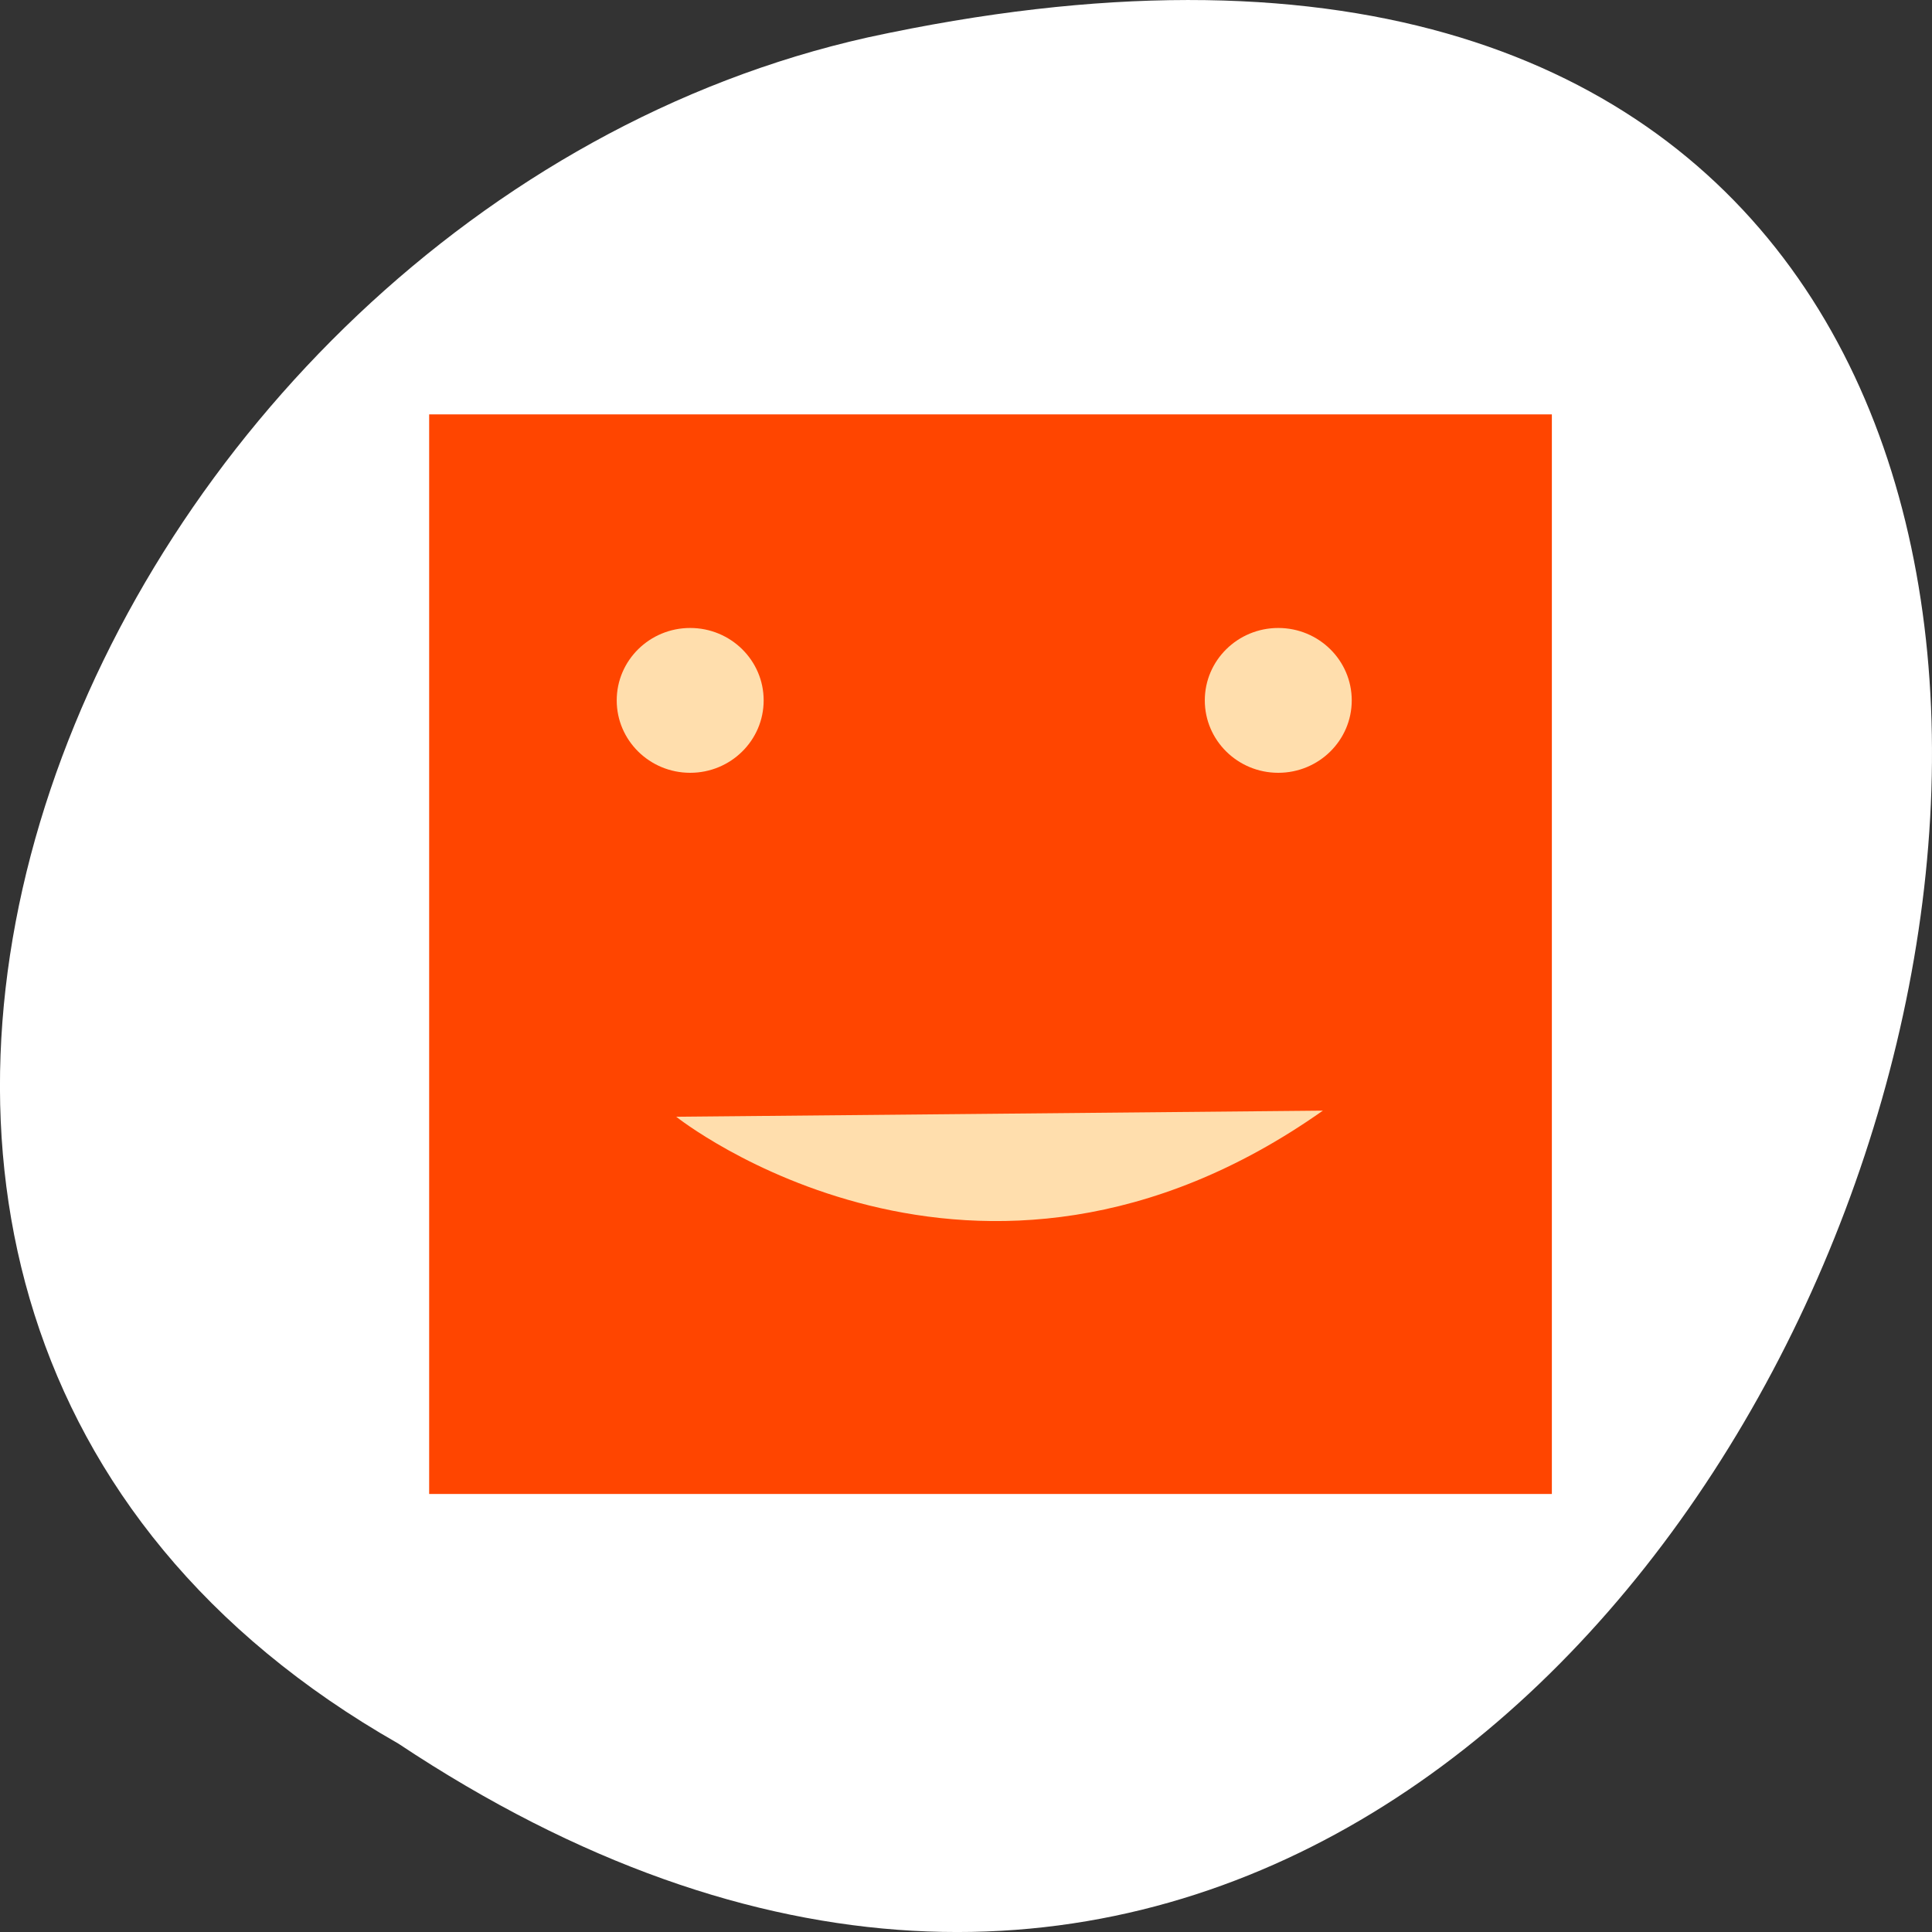 <svg xmlns="http://www.w3.org/2000/svg" xmlns:xlink="http://www.w3.org/1999/xlink" viewBox="0 0 256 256"><rect x="0" y="0" width="256" height="256" fill="#333333" stroke="none"/><defs><clipPath><rect y="6" x="6" rx="6" height="84" width="84" style="fill:#ff4500ff4500"/></clipPath><filter style="color-interpolation-filters:sRGB"><feGaussianBlur stdDeviation="1.71"/></filter></defs><g transform="translate(0 -796.36)"><path d="m 52.774 1027.39 c 192.46 127.95 311 -280.09 62.2 -226.07 -102.82 23.02 -165.22 167.39 -62.2 226.07 z" style="fill:#fff;color:#000"/><g transform="matrix(1.771 0 0 1.703 46.24 841.05)" style="fill:#ff4500"><path d="M 6,6 H90 V90 H6 z"/><path d="m 24.487 60.65 c 0 0 22.404 18.575 48.38 -0.477" style="fill:#ffdead"/><path transform="translate(42.596 -0.55)" d="m 32.431 28.803 c 0 3.112 -2.461 5.634 -5.497 5.634 -3.036 0 -5.497 -2.522 -5.497 -5.634 0 -3.112 2.461 -5.634 5.497 -5.634 3.036 0 5.497 2.522 5.497 5.634 z" id="0" style="fill:#ffdead;fill-rule:evenodd"/><use transform="translate(-44)" xlink:href="#0"/></g></g></svg>